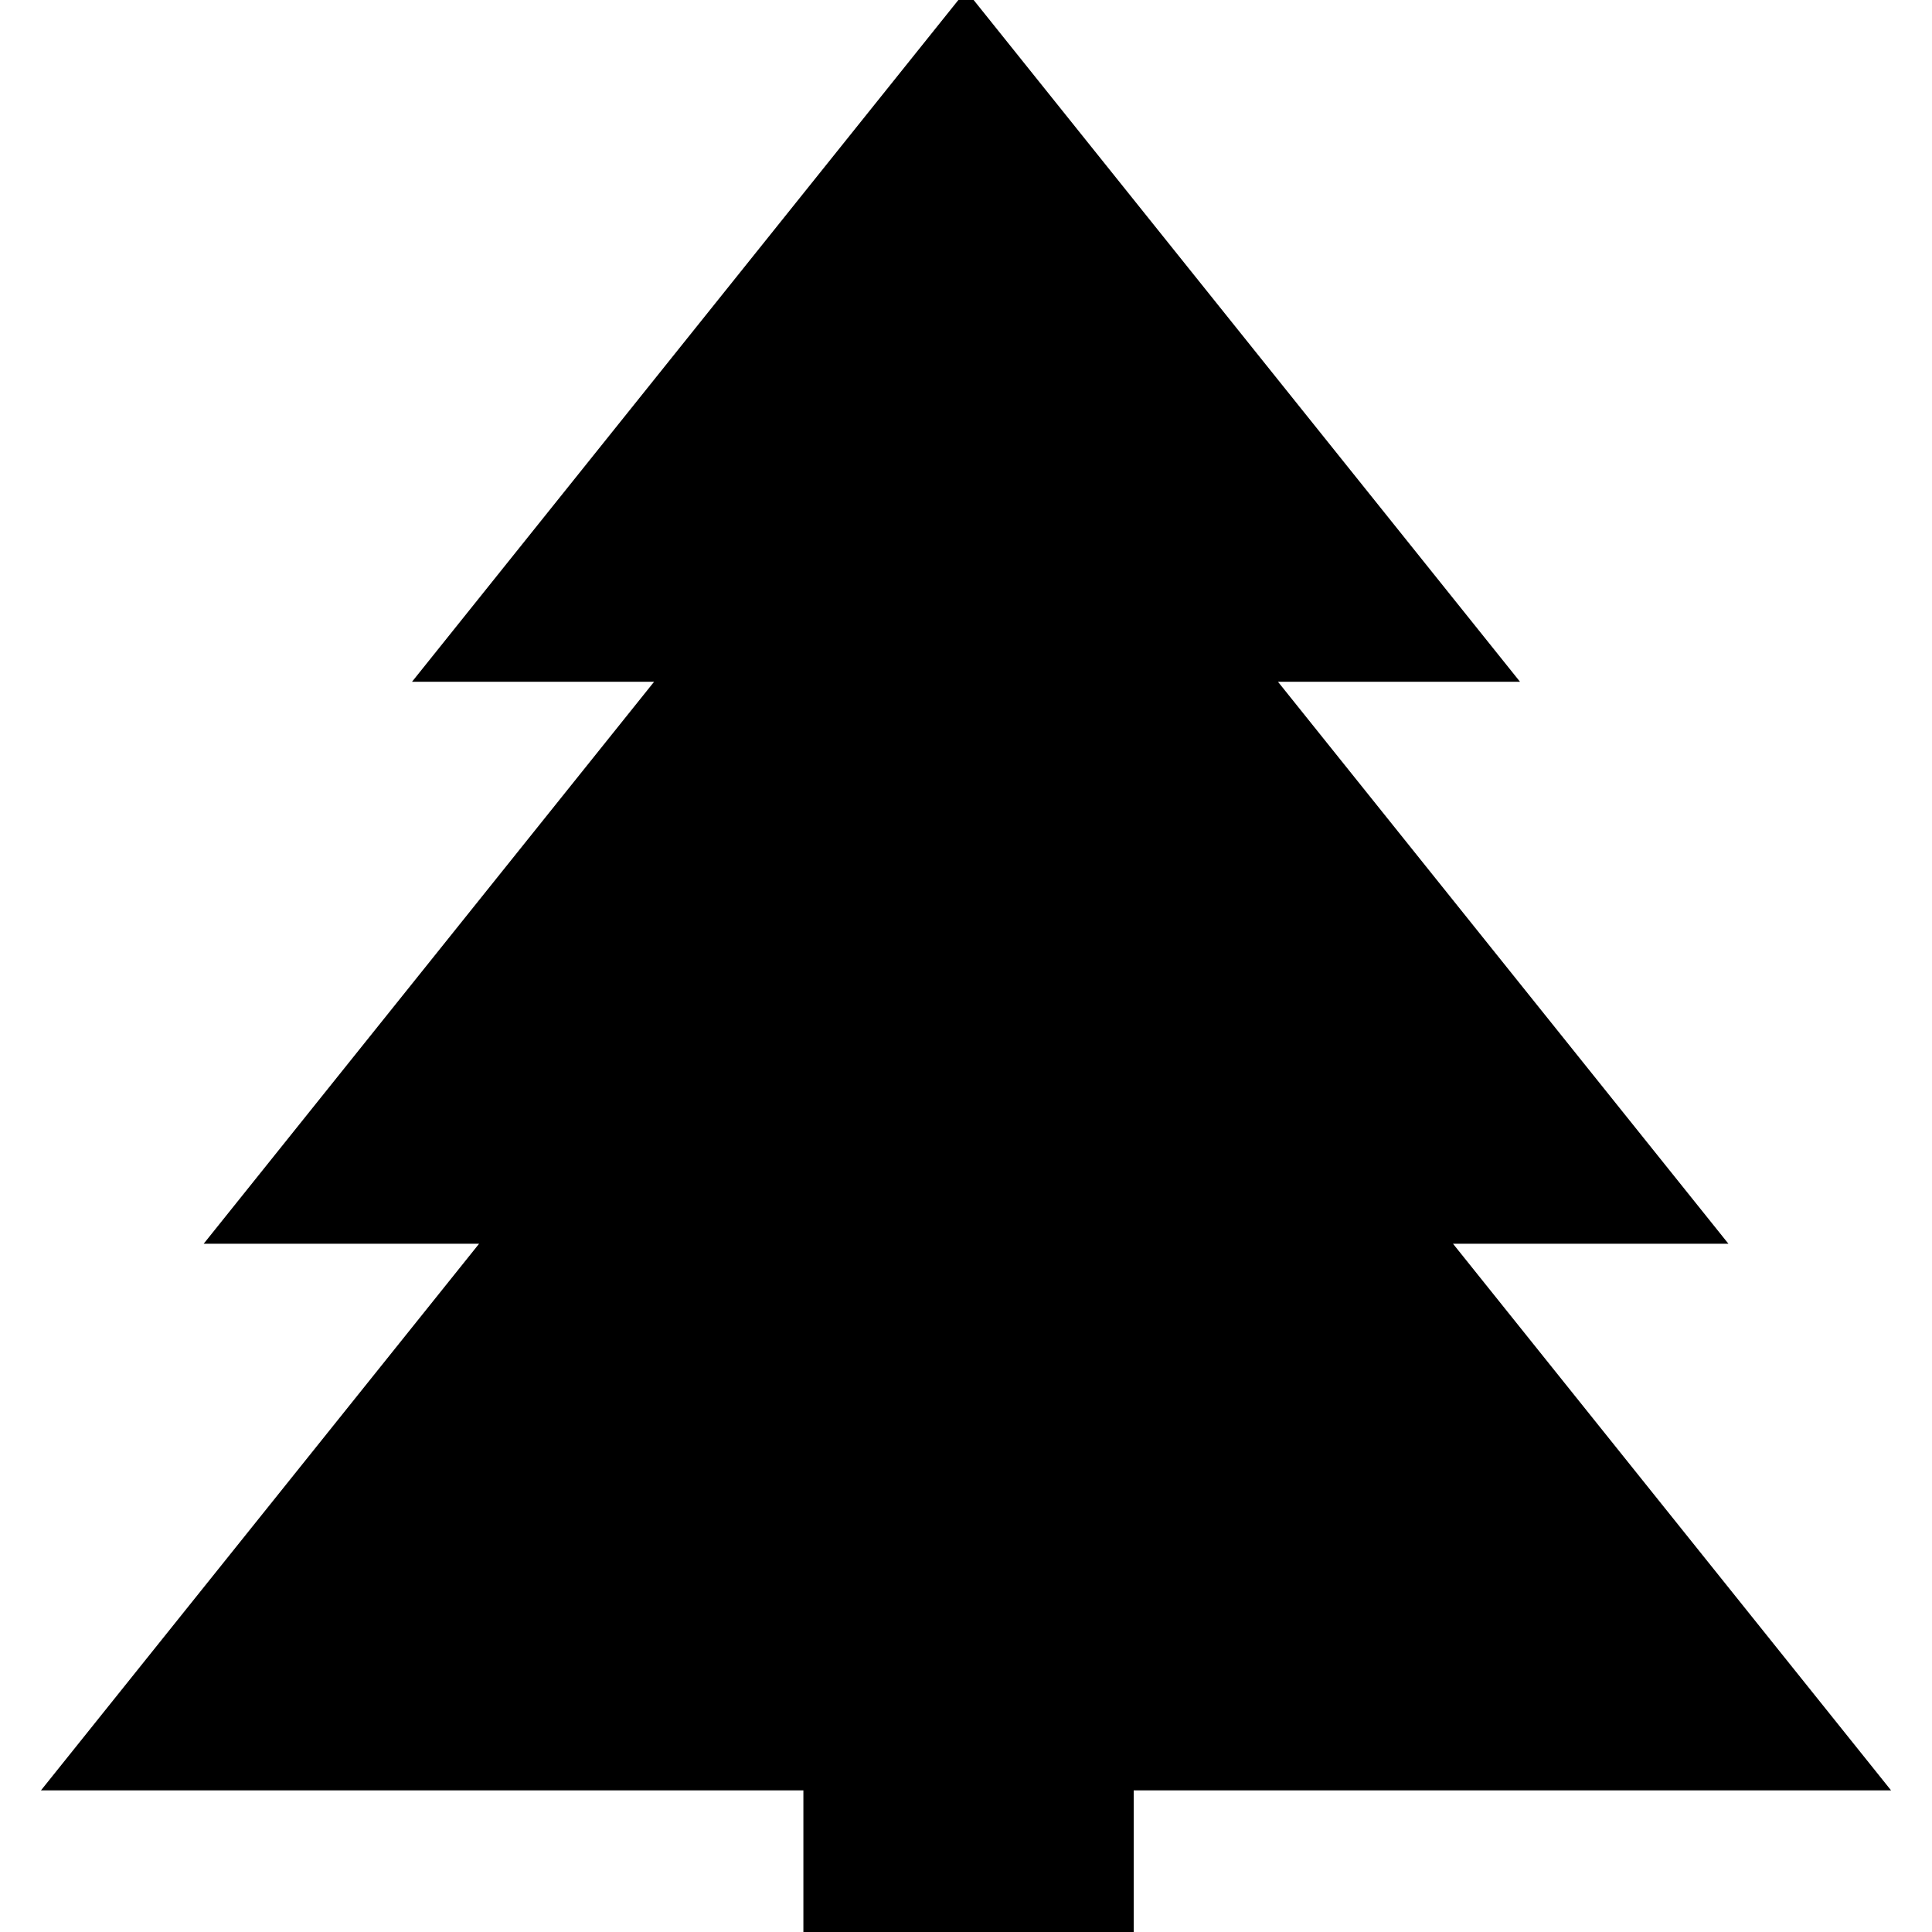 <?xml version="1.0" encoding="utf-8"?>
<!-- Generator: Adobe Illustrator 16.0.0, SVG Export Plug-In . SVG Version: 6.00 Build 0)  -->
<!DOCTYPE svg PUBLIC "-//W3C//DTD SVG 1.1//EN" "http://www.w3.org/Graphics/SVG/1.1/DTD/svg11.dtd">
<svg version="1.1" id="Layer_1" xmlns:x="http://ns.adobe.com/Extensibility/1.0/" xmlns:i="http://ns.adobe.com/AdobeIllustrator/10.0/" xmlns:graph="http://ns.adobe.com/Graphs/1.0/"
	 xmlns="http://www.w3.org/2000/svg" xmlns:xlink="http://www.w3.org/1999/xlink" x="0px" y="0px" width="60px" height="60px"
	 viewBox="0 0 60 60" enable-background="new 0 0 60 60" xml:space="preserve">
<polygon points="58.729,55.602 45.125,38.626 53.678,38.626 39.688,21.172 47.205,21.172 30,-0.296 12.796,21.172 20.314,21.172 
	6.325,38.626 14.878,38.626 1.272,55.602 24.95,55.602 24.95,60 35.208,60 35.208,55.602 "/>
</svg>
